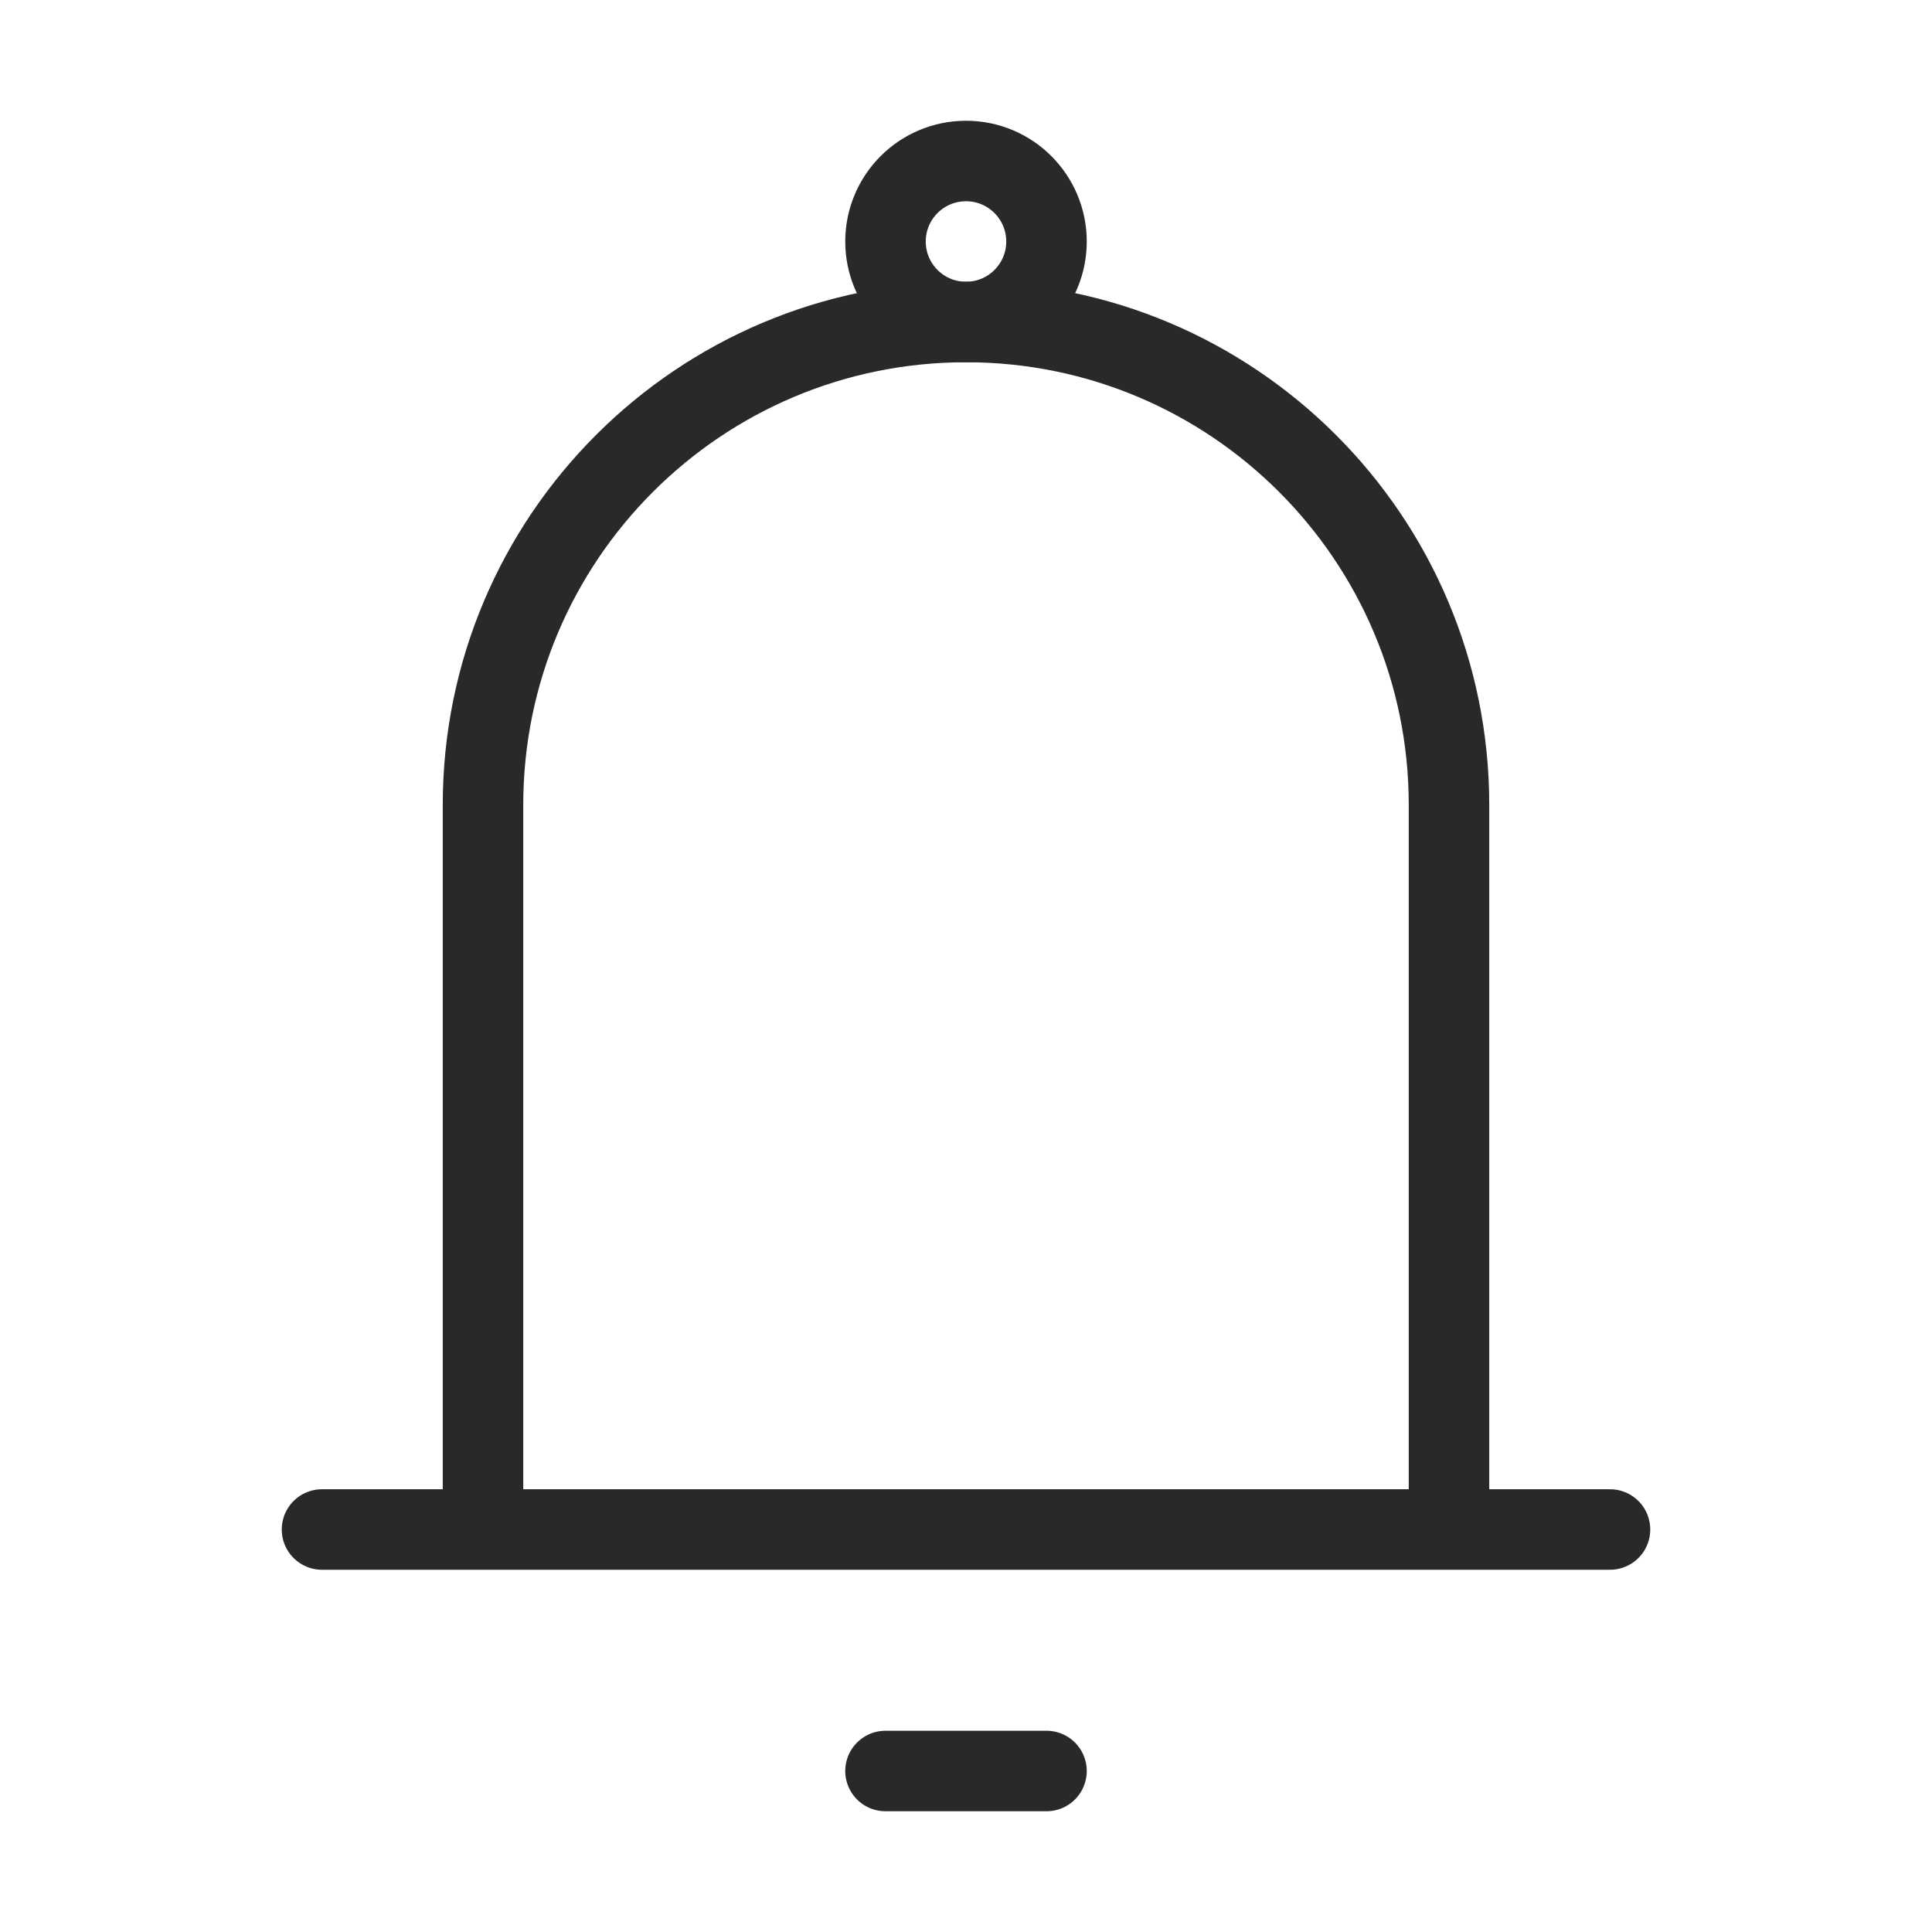 <svg width="24" height="24" viewBox="0 0 24 24" fill="none" xmlns="http://www.w3.org/2000/svg">
<path d="M6 19V10C6 6.686 8.686 4 12 4V4C15.314 4 18 6.686 18 10V19M6 19H18M6 19H4M18 19H20" stroke="#292929" stroke-linecap="round" stroke-linejoin="round"/>
<path d="M11 22L13 22" stroke="#292929" stroke-linecap="round" stroke-linejoin="round"/>
<circle cx="12" cy="3" r="1" stroke="#292929"/>
</svg>
